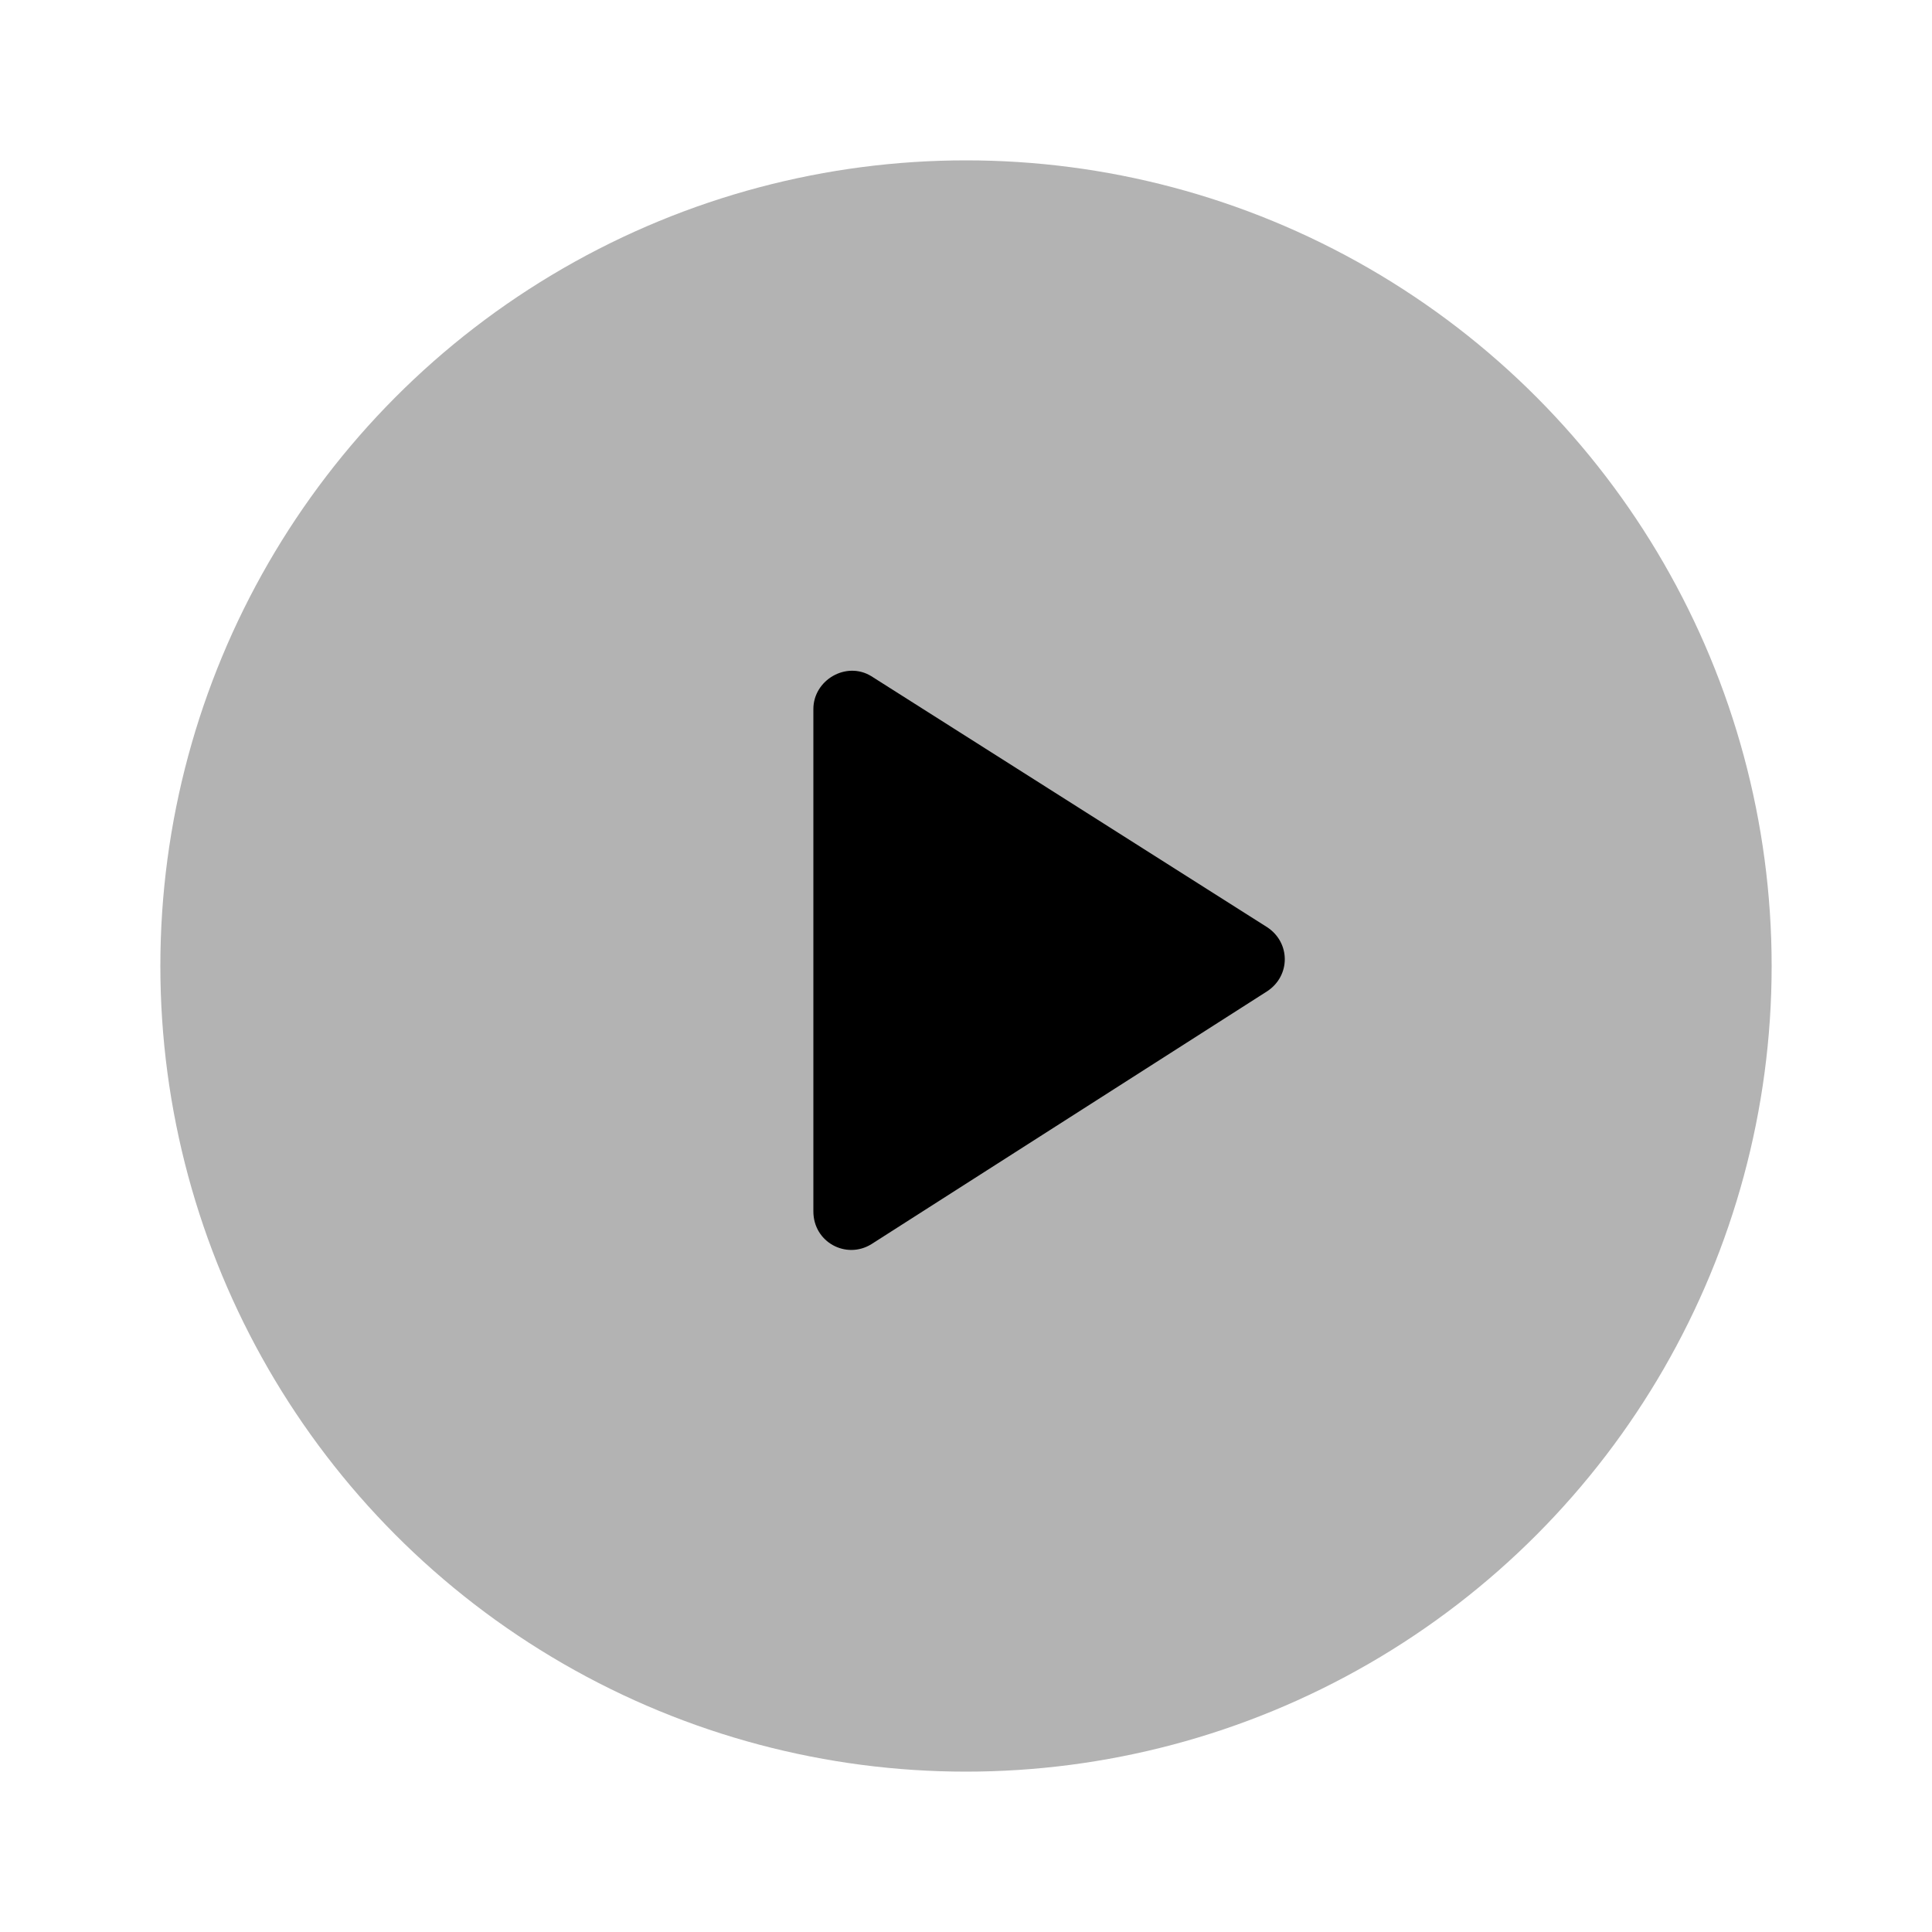 <svg xmlns="http://www.w3.org/2000/svg" xml:space="preserve" viewBox="0 0 100 100">
    <circle cx="50" cy="50" r="41.7" fill="currentColor" opacity=".3" />
    <path fill="currentColor"
        d="M45.1 64.4c-1.3.8-3-.1-3-1.7v-26c0-1.5 1.7-2.5 3-1.7l20.5 13c1.2.8 1.2 2.5 0 3.3L45.1 64.4z" />
</svg>